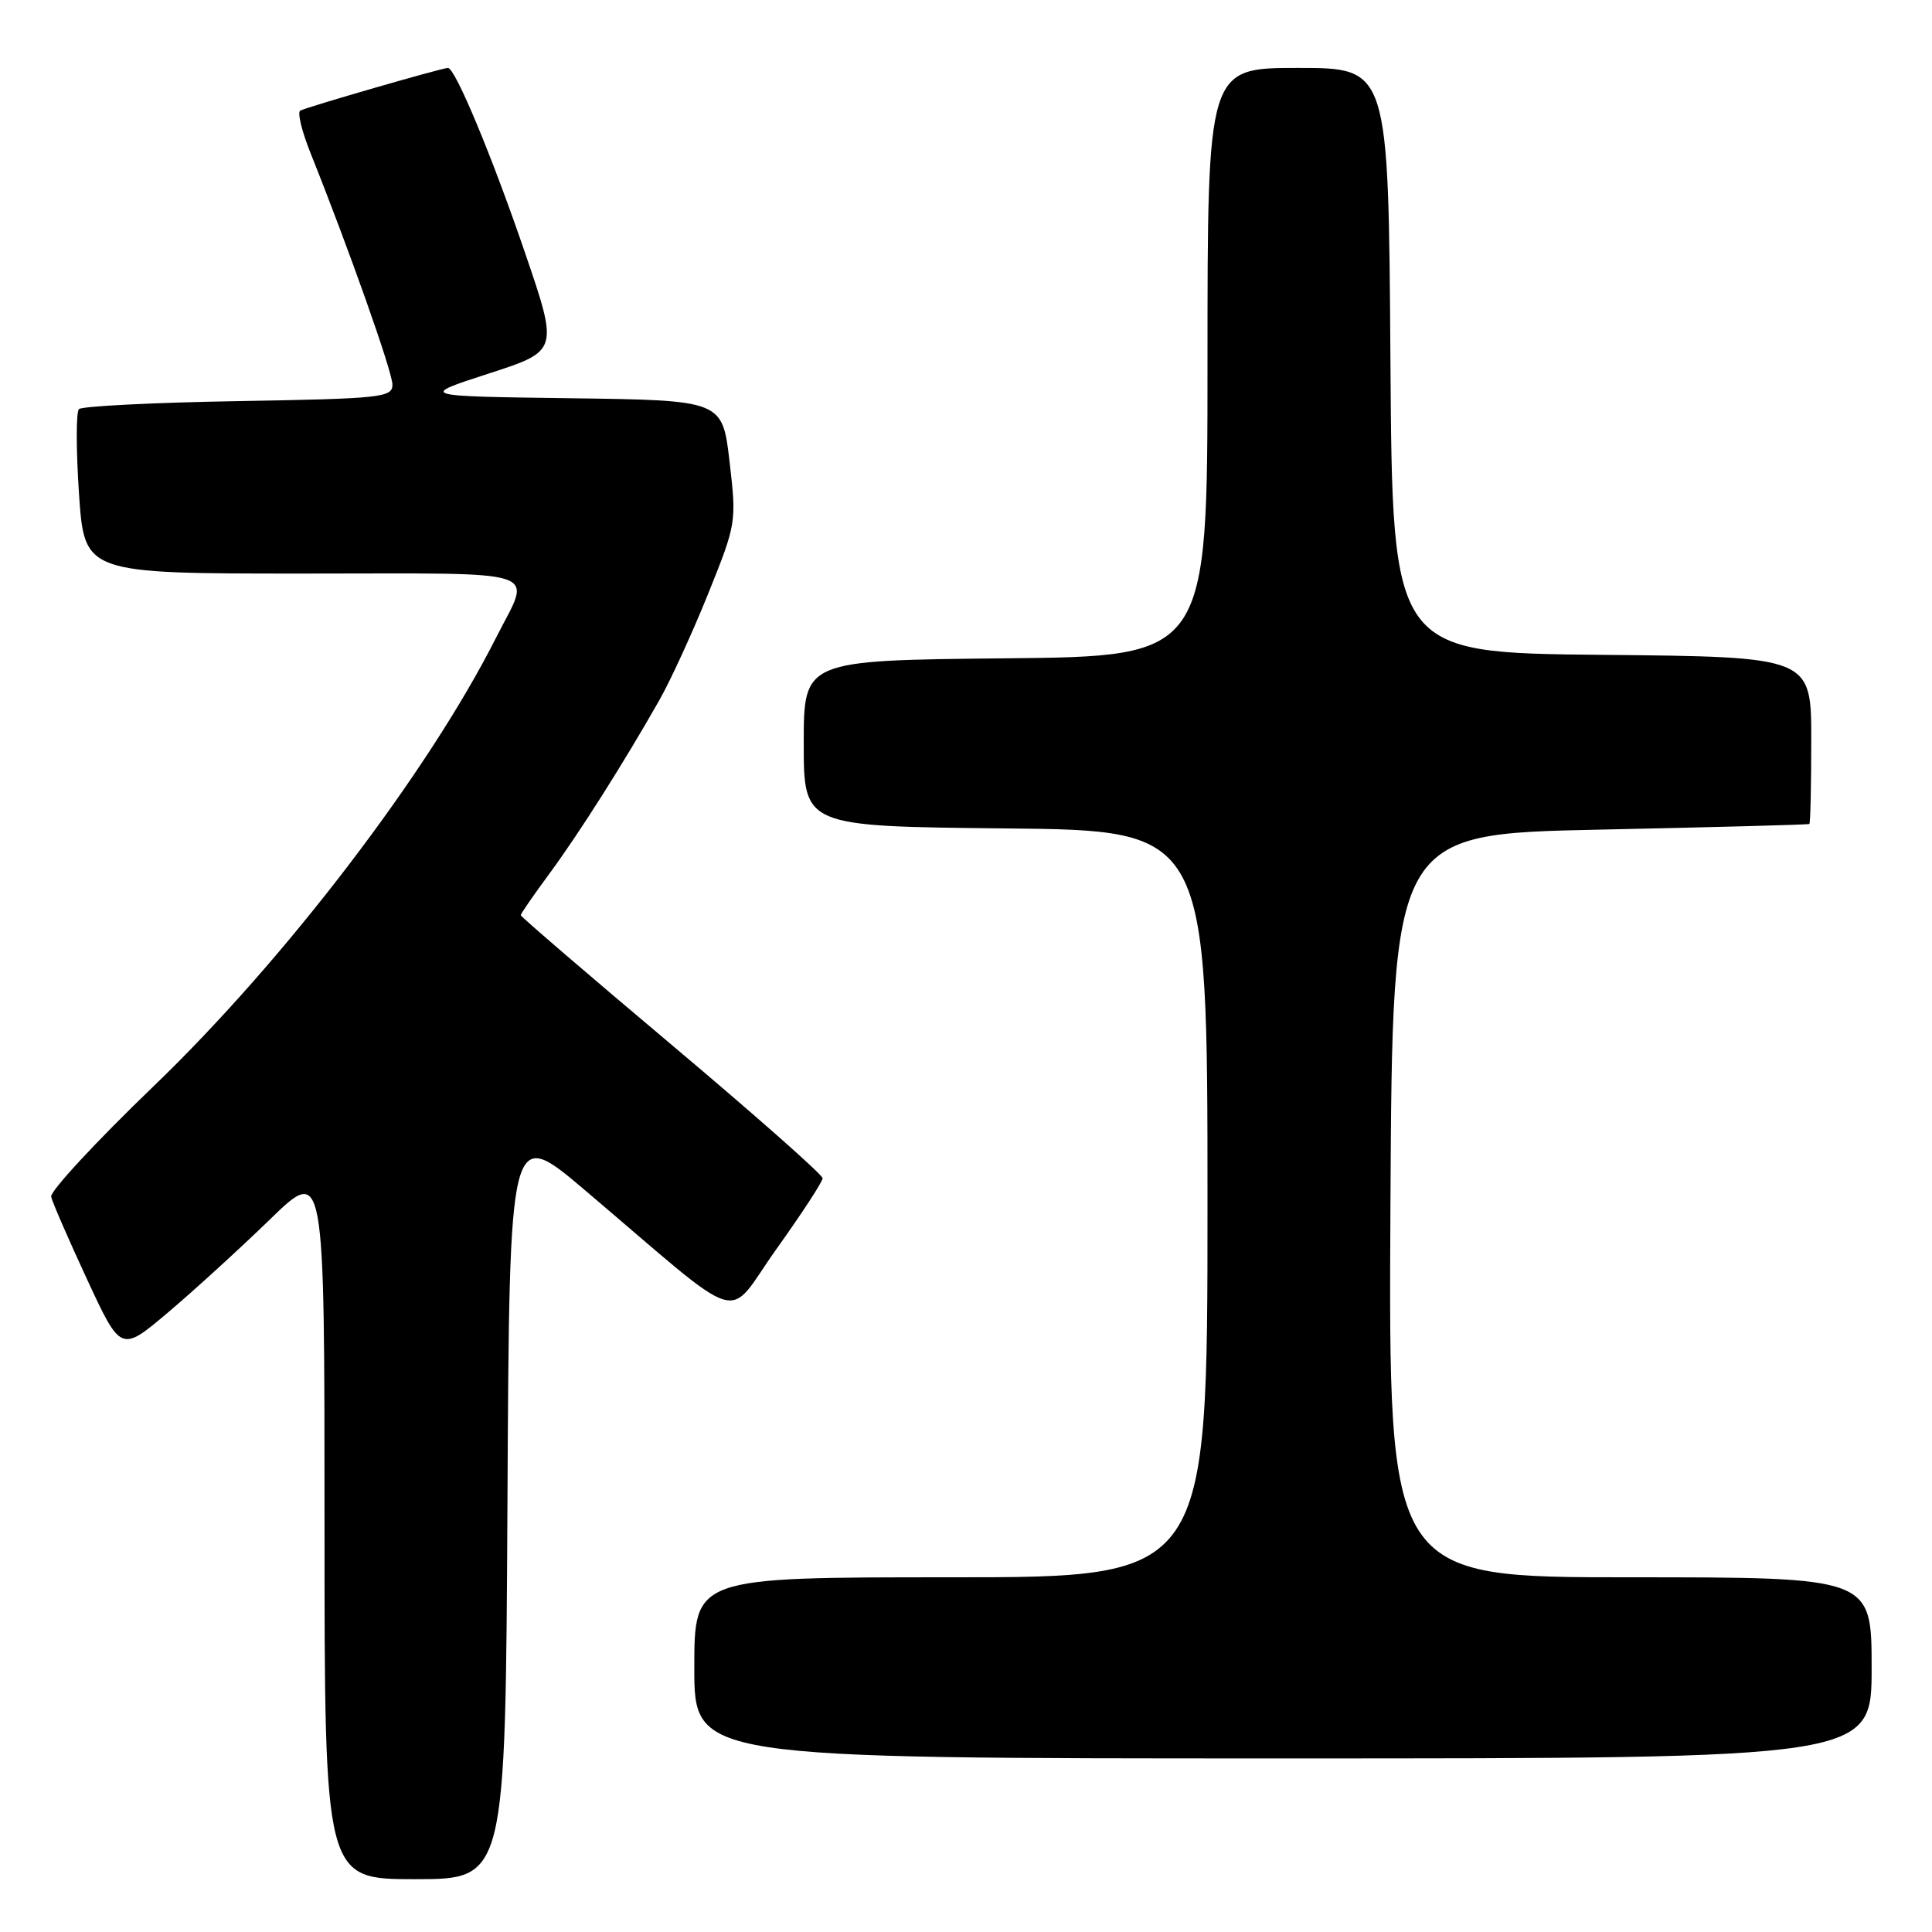 <?xml version="1.0" encoding="UTF-8" standalone="no"?>
<!DOCTYPE svg PUBLIC "-//W3C//DTD SVG 1.1//EN" "http://www.w3.org/Graphics/SVG/1.1/DTD/svg11.dtd" >
<svg xmlns="http://www.w3.org/2000/svg" xmlns:xlink="http://www.w3.org/1999/xlink" version="1.1" viewBox="0 0 256 256">
 <g >
 <path fill="currentColor"
d=" M 67.24 199.11 C 67.50 149.22 67.50 149.22 77.50 157.70 C 99.31 176.20 95.97 175.17 102.90 165.48 C 106.25 160.79 109.00 156.58 109.00 156.12 C 109.00 155.66 100.00 147.71 89.00 138.45 C 78.00 129.19 69.00 121.46 69.00 121.27 C 69.00 121.07 70.73 118.57 72.84 115.71 C 76.77 110.36 82.62 101.14 87.37 92.77 C 88.85 90.17 91.76 83.82 93.84 78.66 C 97.58 69.37 97.60 69.20 96.67 61.16 C 95.72 53.04 95.72 53.04 75.61 52.77 C 55.50 52.50 55.50 52.50 64.75 49.50 C 74.01 46.50 74.01 46.50 69.57 33.50 C 65.20 20.71 60.32 9.00 59.36 9.00 C 58.57 9.00 40.57 14.21 39.78 14.66 C 39.38 14.89 40.00 17.42 41.15 20.29 C 46.19 32.87 52.00 49.28 52.00 50.96 C 52.00 52.67 50.59 52.82 31.58 53.15 C 20.35 53.34 10.85 53.82 10.46 54.21 C 10.07 54.59 10.08 59.66 10.47 65.46 C 11.19 76.00 11.19 76.00 40.16 76.00 C 72.93 76.00 70.43 75.17 65.73 84.50 C 56.71 102.37 37.76 127.19 20.33 143.95 C 12.72 151.27 6.63 157.85 6.78 158.57 C 6.93 159.29 9.08 164.22 11.54 169.53 C 16.02 179.18 16.02 179.18 22.26 173.91 C 25.69 171.01 31.76 165.47 35.75 161.60 C 43.00 154.55 43.00 154.55 43.00 201.78 C 43.00 249.00 43.00 249.00 54.99 249.00 C 66.98 249.00 66.98 249.00 67.24 199.11 Z  M 248.00 221.00 C 248.00 209.00 248.00 209.00 215.99 209.00 C 183.98 209.00 183.98 209.00 184.24 159.75 C 184.50 110.50 184.50 110.50 212.00 109.93 C 227.12 109.61 239.61 109.28 239.75 109.18 C 239.89 109.08 240.00 104.06 240.00 98.02 C 240.00 87.03 240.00 87.03 212.25 86.77 C 184.50 86.50 184.50 86.50 184.24 47.75 C 183.98 9.00 183.98 9.00 171.99 9.00 C 160.00 9.00 160.00 9.00 160.00 47.98 C 160.00 86.97 160.00 86.97 133.25 87.23 C 106.50 87.50 106.50 87.50 106.50 98.50 C 106.50 109.50 106.50 109.50 133.25 109.77 C 160.00 110.03 160.00 110.03 160.00 159.52 C 160.00 209.00 160.00 209.00 126.00 209.00 C 92.00 209.00 92.00 209.00 92.00 221.00 C 92.00 233.00 92.00 233.00 170.00 233.00 C 248.00 233.00 248.00 233.00 248.00 221.00 Z "/>
</g>
</svg>